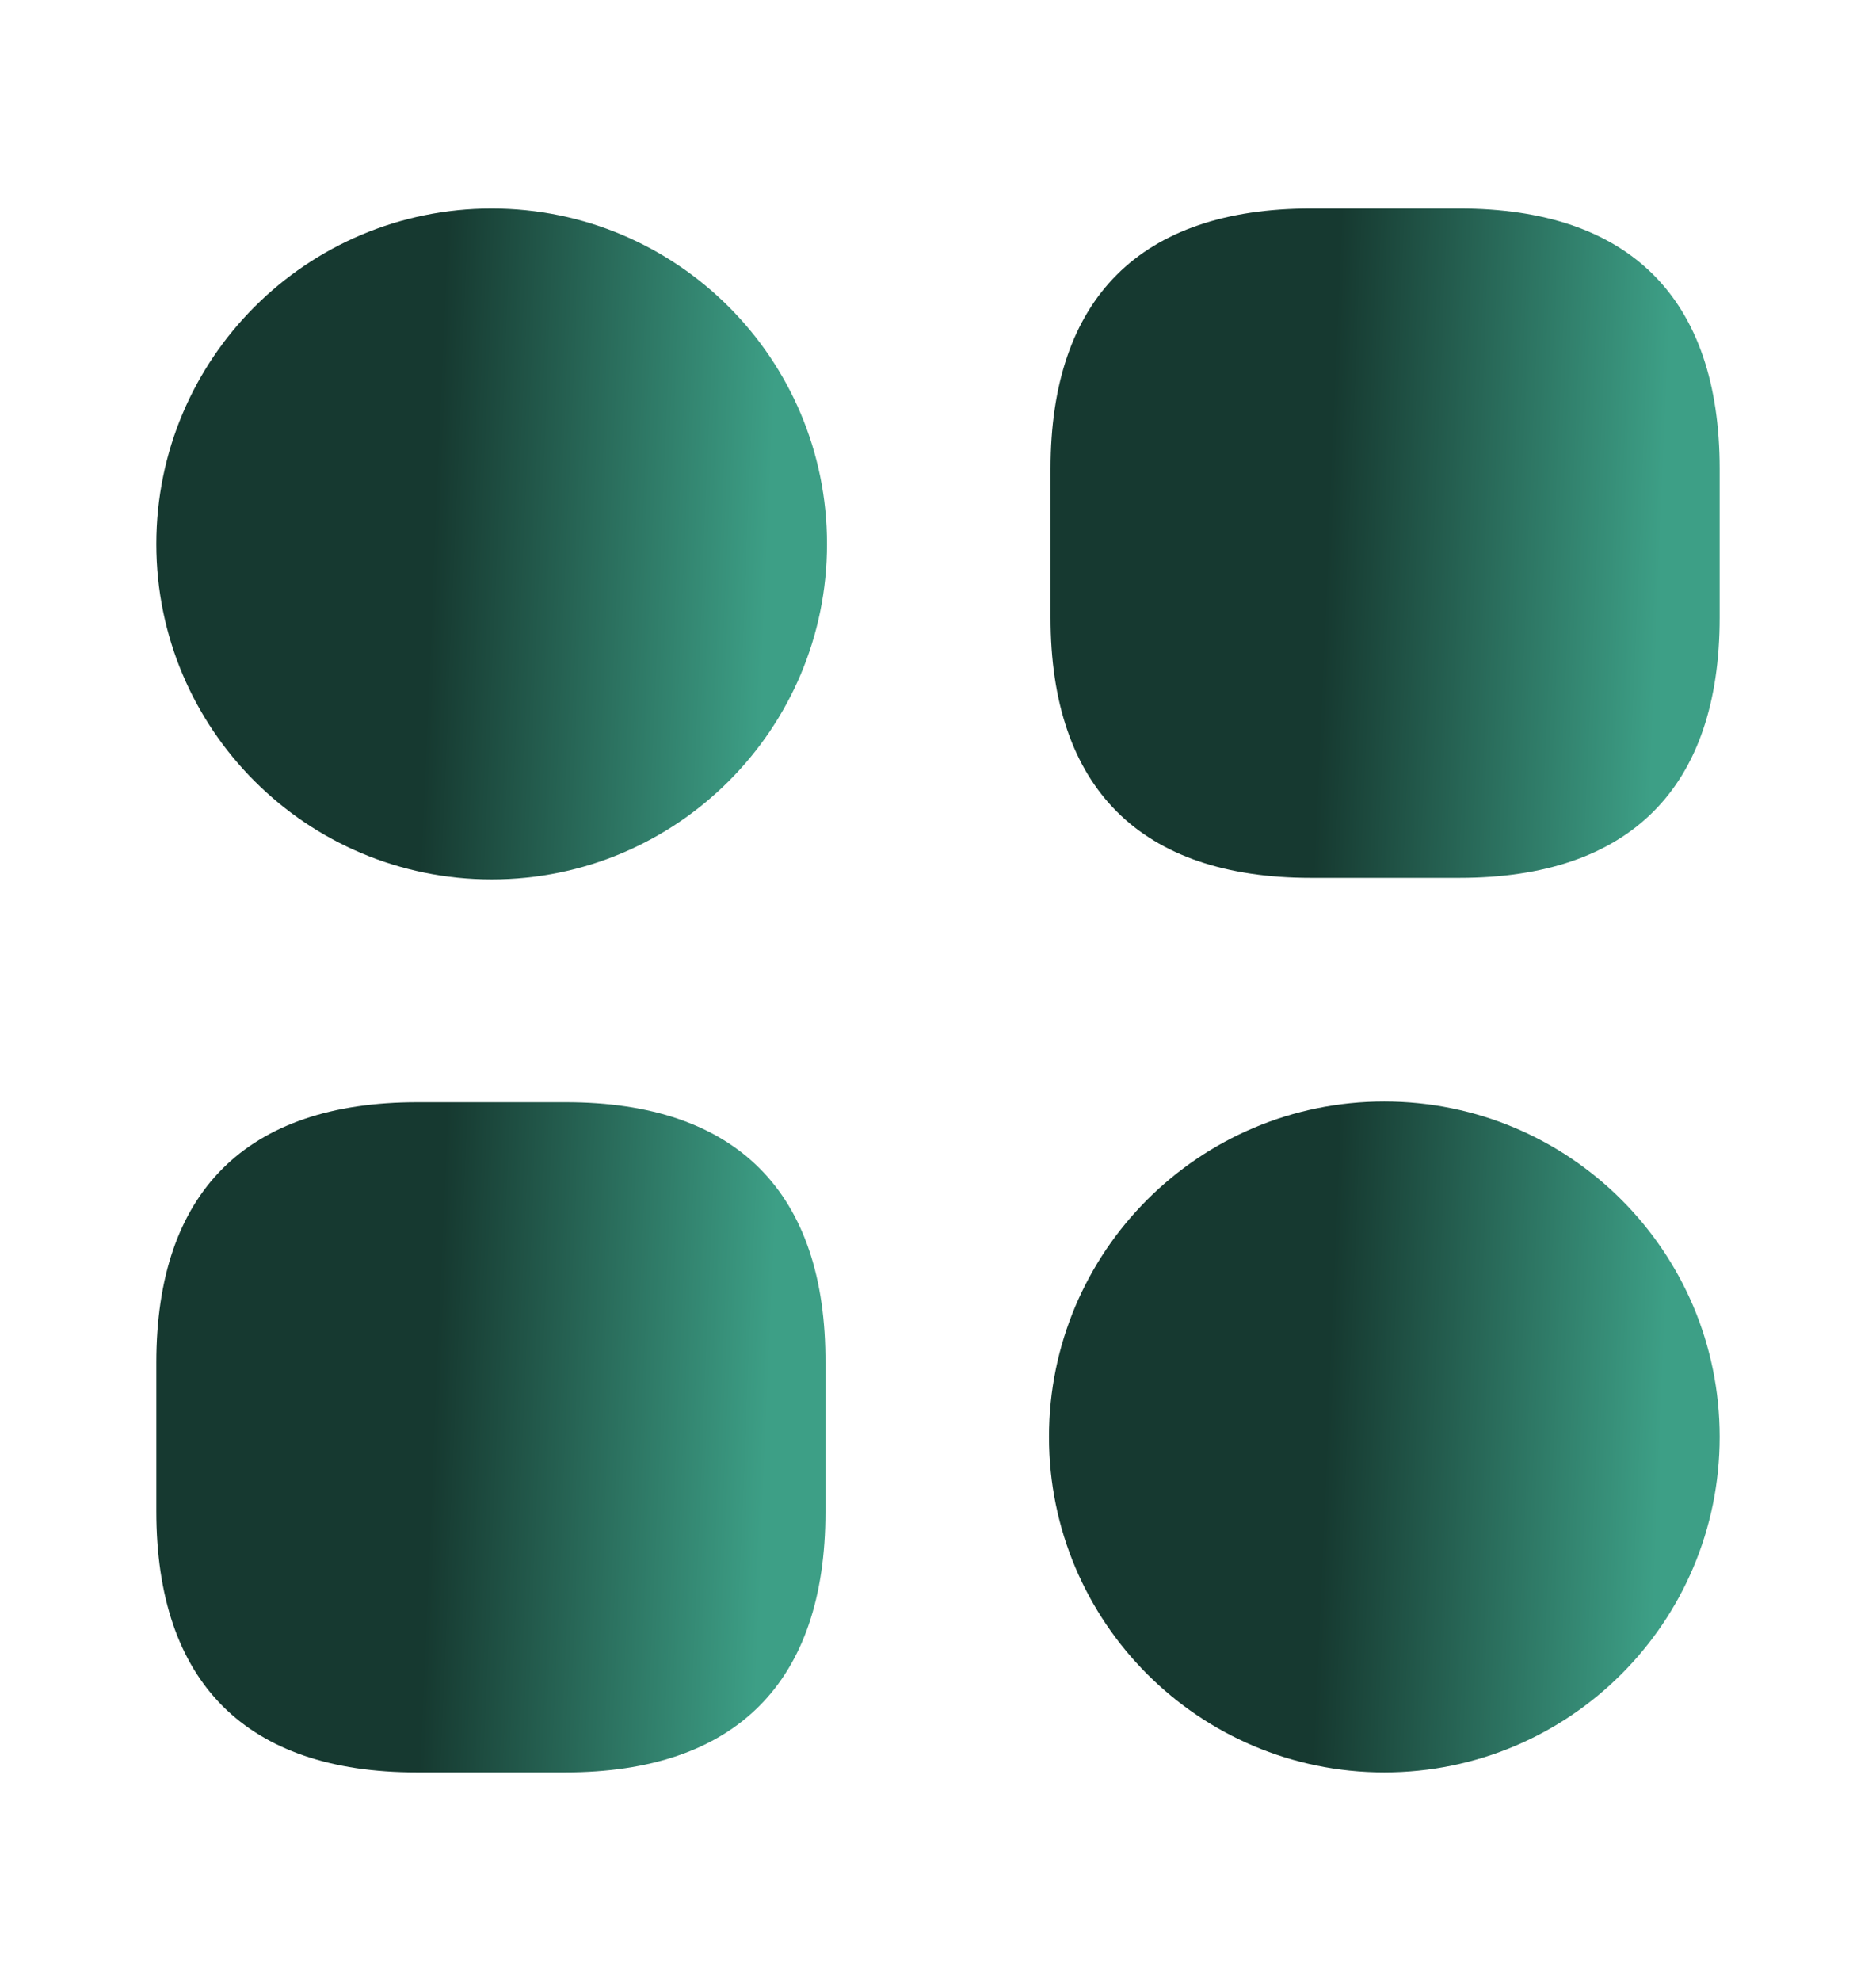 <svg width="18" height="19" viewBox="0 0 18 19" fill="none" xmlns="http://www.w3.org/2000/svg">
<path d="M14.002 2H12.578C10.943 2 10.08 2.862 10.08 4.497V5.923C10.08 7.558 10.943 8.42 12.578 8.42H14.002C15.637 8.42 16.5 7.558 16.5 5.923V4.497C16.5 2.862 15.637 2 14.002 2Z" fill="url(#paint0_linear_356_51)"/>
<path d="M5.43 10.572H4.005C2.362 10.572 1.5 11.435 1.5 13.07V14.495C1.5 16.137 2.362 17 3.998 17H5.423C7.058 17 7.92 16.137 7.92 14.502V13.078C7.928 11.435 7.065 10.572 5.43 10.572Z" fill="url(#paint1_linear_356_51)"/>
<path d="M4.718 8.435C6.494 8.435 7.935 6.994 7.935 5.218C7.935 3.441 6.494 2 4.718 2C2.941 2 1.5 3.441 1.5 5.218C1.5 6.994 2.941 8.435 4.718 8.435Z" fill="url(#paint2_linear_356_51)"/>
<path d="M13.282 17C15.059 17 16.5 15.559 16.5 13.782C16.5 12.005 15.059 10.565 13.282 10.565C11.505 10.565 10.065 12.005 10.065 13.782C10.065 15.559 11.505 17 13.282 17Z" fill="url(#paint3_linear_356_51)"/>
<defs>
<linearGradient id="paint0_linear_356_51" x1="12.698" y1="6.022" x2="15.899" y2="6.155" gradientUnits="userSpaceOnUse">
<stop stop-color="#163930"/>
<stop offset="1" stop-color="#3D9F86"/>
</linearGradient>
<linearGradient id="paint1_linear_356_51" x1="4.118" y1="14.599" x2="7.319" y2="14.732" gradientUnits="userSpaceOnUse">
<stop stop-color="#163930"/>
<stop offset="1" stop-color="#3D9F86"/>
</linearGradient>
<linearGradient id="paint2_linear_356_51" x1="4.124" y1="6.032" x2="7.333" y2="6.165" gradientUnits="userSpaceOnUse">
<stop stop-color="#163930"/>
<stop offset="1" stop-color="#3D9F86"/>
</linearGradient>
<linearGradient id="paint3_linear_356_51" x1="12.689" y1="14.597" x2="15.898" y2="14.73" gradientUnits="userSpaceOnUse">
<stop stop-color="#163930"/>
<stop offset="1" stop-color="#3D9F86"/>
</linearGradient>
</defs>
</svg>
